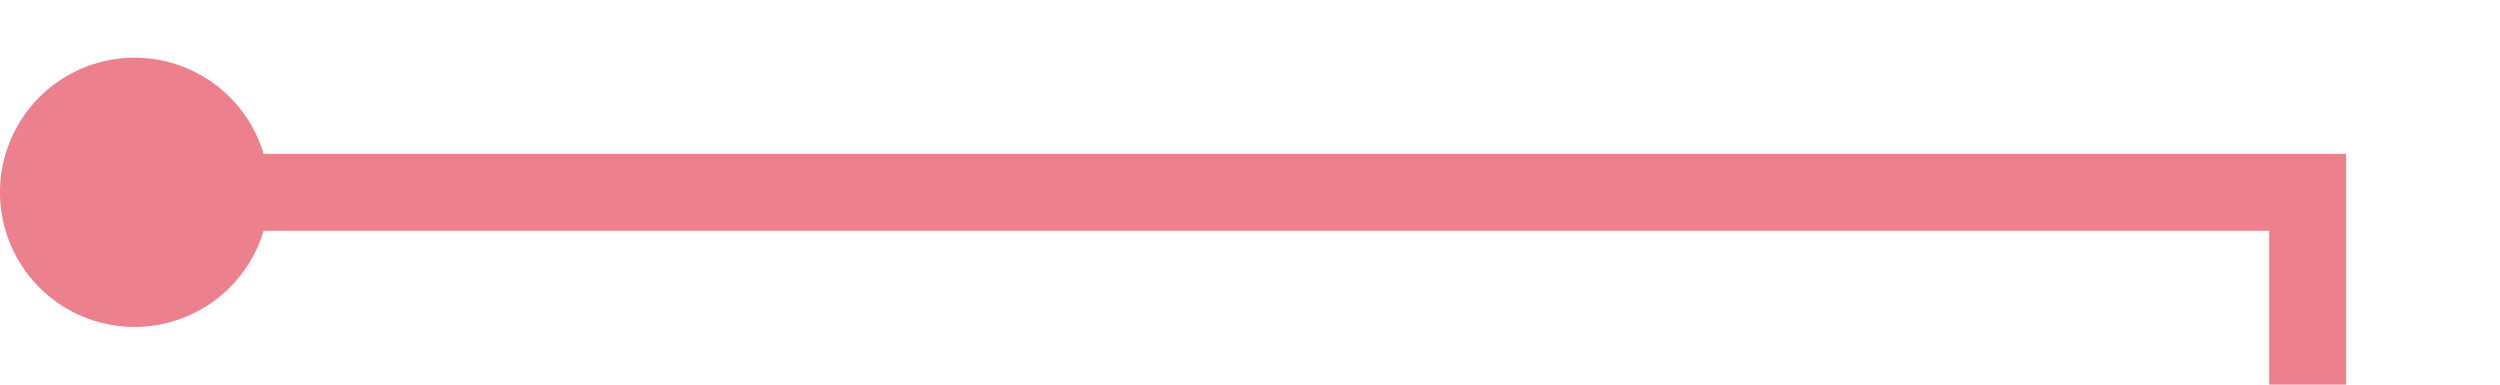 ﻿<?xml version="1.0" encoding="utf-8"?>
<svg version="1.1" xmlns:xlink="http://www.w3.org/1999/xlink" width="65px" height="10px" preserveAspectRatio="xMinYMid meet" viewBox="2410 537  65 8" xmlns="http://www.w3.org/2000/svg">
  <path d="M 2412 541  L 2470 541  L 2470 1060  L 2713 1060  L 2713 1107  " stroke-width="2" stroke="#ec808d" fill="none" />
  <path d="M 2413.5 537.5  A 3.5 3.5 0 0 0 2410 541 A 3.5 3.5 0 0 0 2413.5 544.5 A 3.5 3.5 0 0 0 2417 541 A 3.5 3.5 0 0 0 2413.5 537.5 Z M 2703.5 1105  L 2713 1119  L 2722.5 1105  L 2703.5 1105  Z " fill-rule="nonzero" fill="#ec808d" stroke="none" />
</svg>